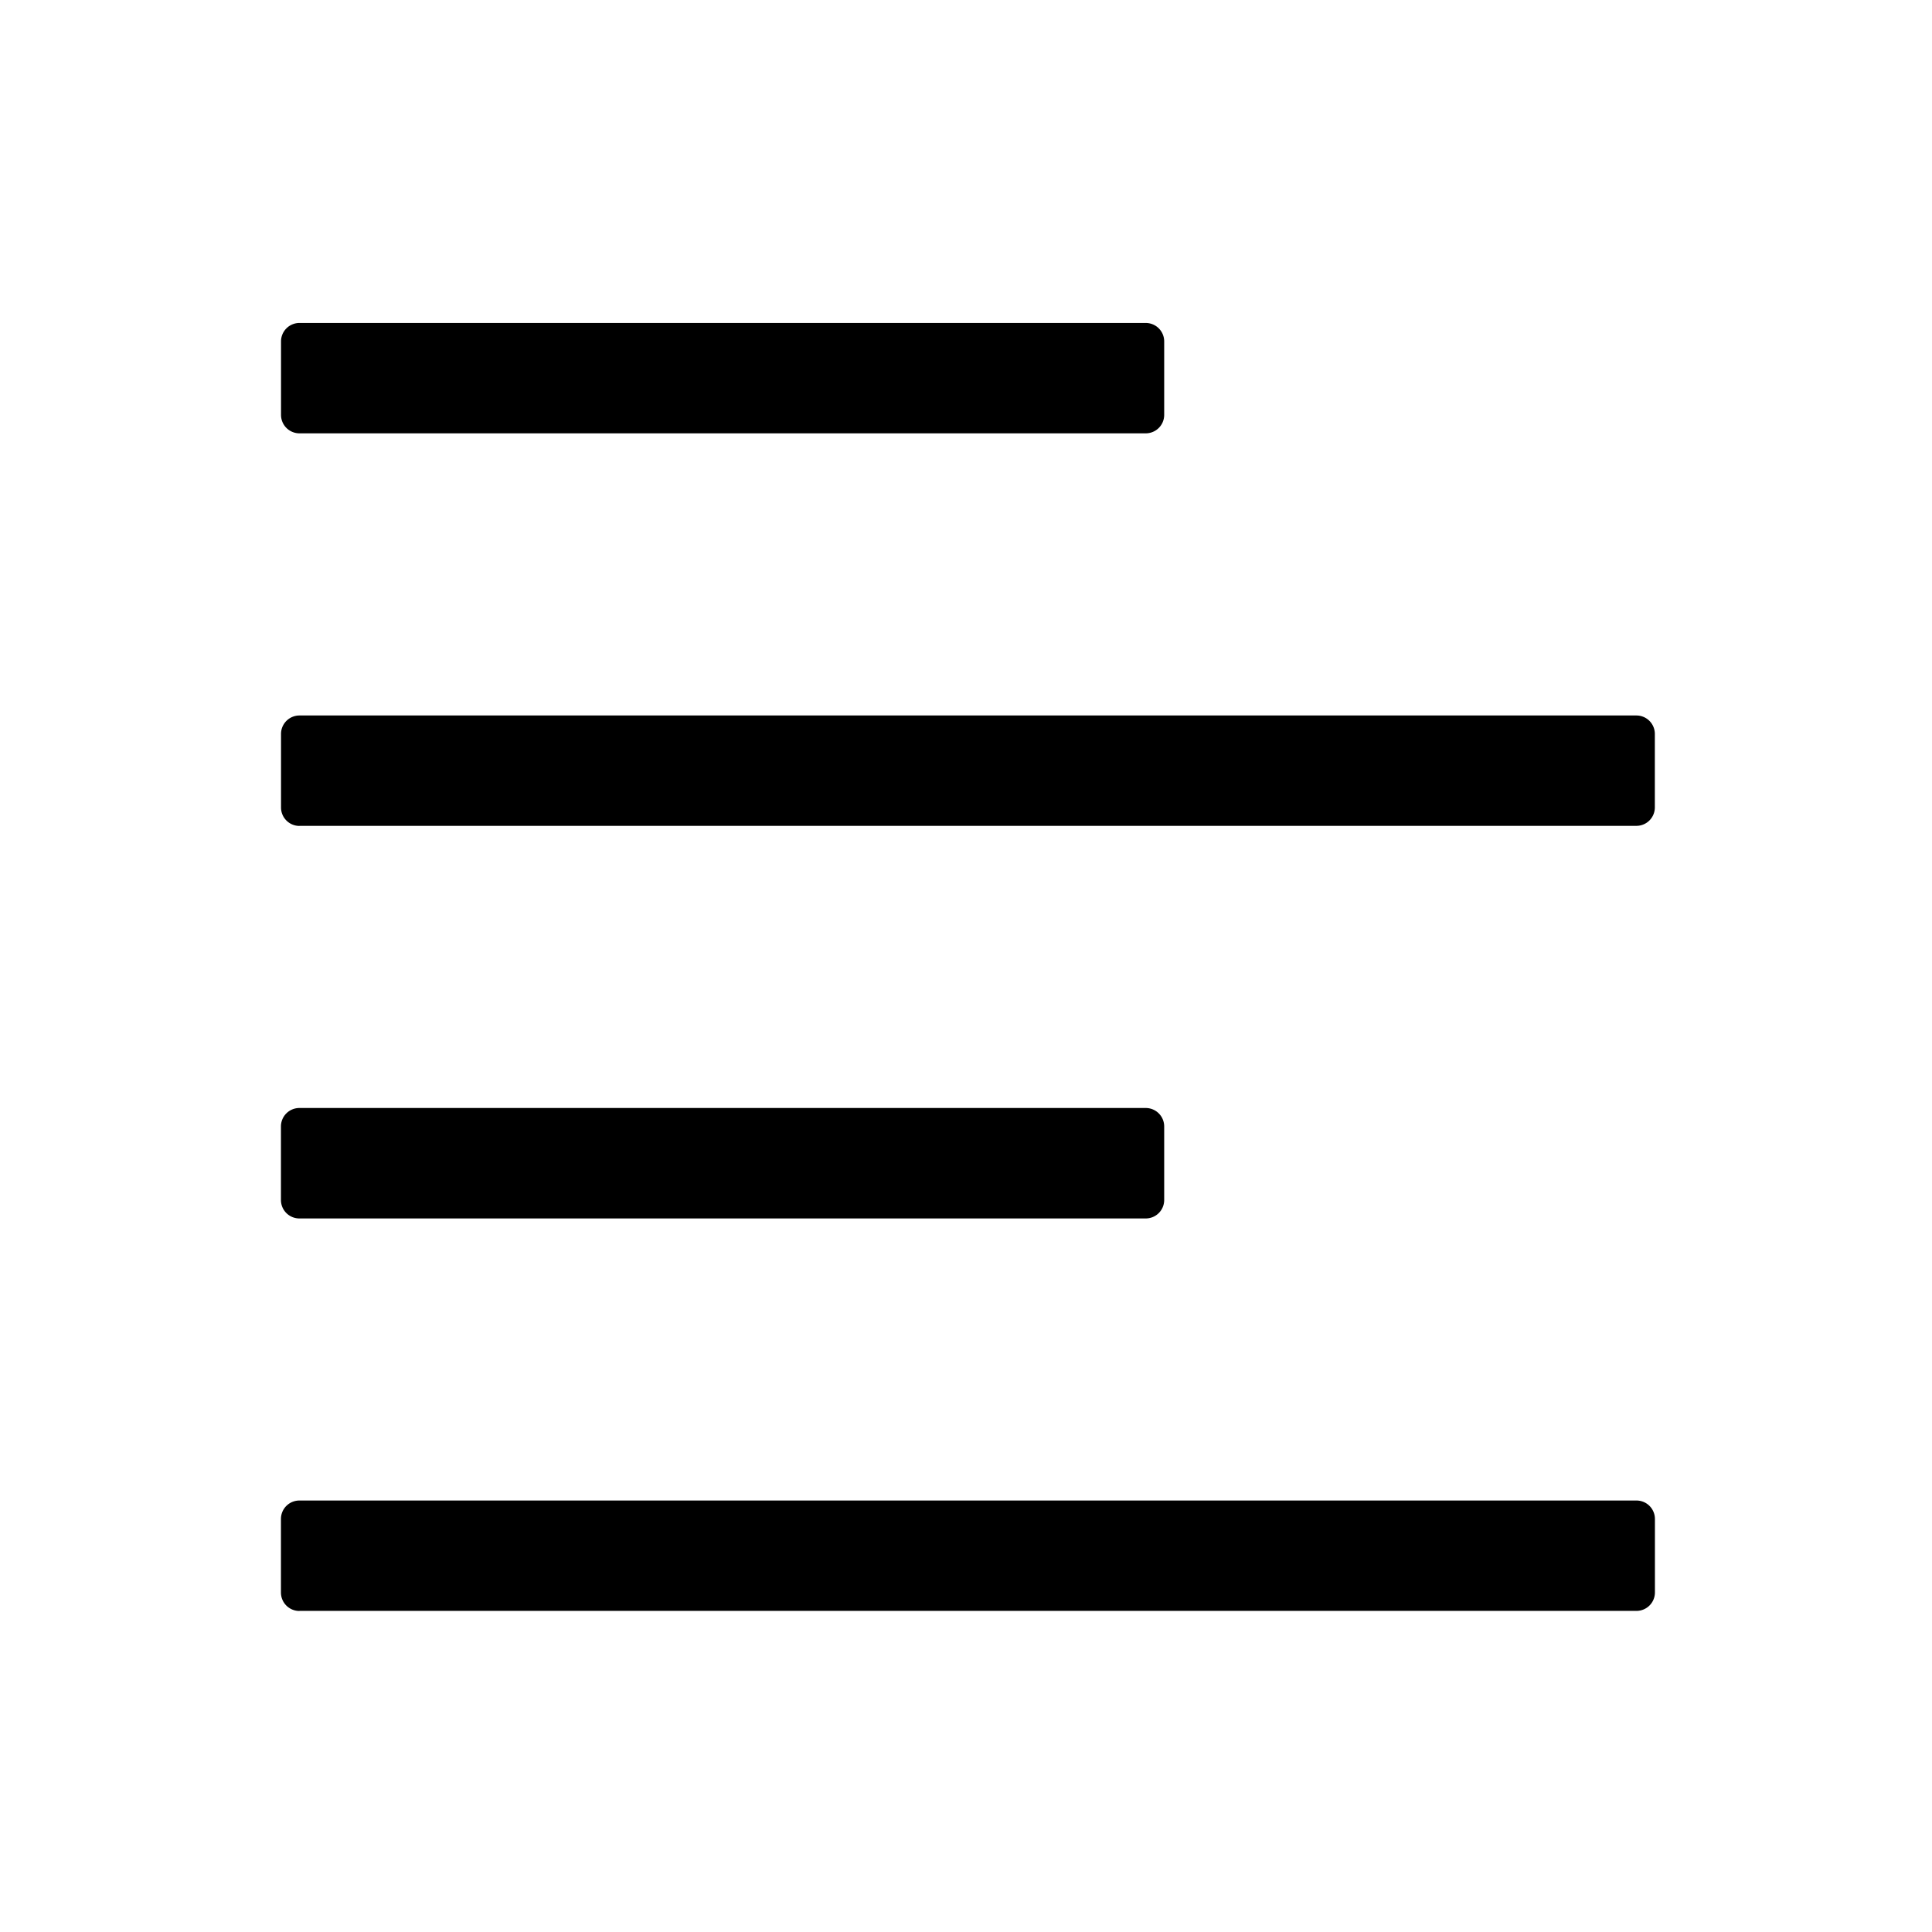 <?xml version="1.0" encoding="UTF-8" standalone="no"?>
<svg
   xmlns:dc="http://purl.org/dc/elements/1.1/"
   xmlns:cc="http://creativecommons.org/ns#"
   xmlns:rdf="http://www.w3.org/1999/02/22-rdf-syntax-ns#"
   xmlns:svg="http://www.w3.org/2000/svg"
   xmlns="http://www.w3.org/2000/svg"
   xmlns:sodipodi="http://sodipodi.sourceforge.net/DTD/sodipodi-0.dtd"
   xmlns:inkscape="http://www.inkscape.org/namespaces/inkscape"
   viewBox="0 0 24 24"
   version="1.1"
   id="svg4"
   sodipodi:docname="align-left.svg"
   width="24"
   height="24"
   inkscape:version="0.92.3 (2405546, 2018-03-11)">
  <defs
     id="defs8" />
  <sodipodi:namedview
     pagecolor="#ffffff"
     bordercolor="#666666"
     borderopacity="1"
     objecttolerance="10"
     gridtolerance="10"
     guidetolerance="10"
     inkscape:pageopacity="0"
     inkscape:pageshadow="2"
     inkscape:window-width="2400"
     inkscape:window-height="1271"
     id="namedview6"
     showgrid="true"
     inkscape:zoom="29.5"
     inkscape:cx="10.261903"
     inkscape:cy="14.307335"
     inkscape:window-x="2391"
     inkscape:window-y="-9"
     inkscape:window-maximized="1"
     inkscape:current-layer="svg4">
    <inkscape:grid
       type="xygrid"
       id="grid12" />
  </sodipodi:namedview>
  <path
     d="M 14.462,4.24 V 5.154 A 0.229,0.229 0 0 1 14.233,5.383 H 3.719 A 0.229,0.229 0 0 1 3.491,5.154 V 4.24 A 0.229,0.229 0 0 1 3.719,4.012 H 14.233 a 0.229,0.229 0 0 1 0.229,0.229 z M 3.719,10.259 H 20.329 A 0.229,0.229 0 0 0 20.557,10.031 V 9.116 A 0.229,0.229 0 0 0 20.329,8.888 H 3.719 A 0.229,0.229 0 0 0 3.491,9.116 V 10.031 a 0.229,0.229 0 0 0 0.229,0.229 z m 0,9.752 H 20.329 a 0.229,0.229 0 0 0 0.229,-0.229 V 18.869 A 0.229,0.229 0 0 0 20.329,18.64 H 3.719 a 0.229,0.229 0 0 0 -0.229,0.229 v 0.914 a 0.229,0.229 0 0 0 0.229,0.229 z M 14.233,13.764 H 3.719 a 0.229,0.229 0 0 0 -0.229,0.229 v 0.914 a 0.229,0.229 0 0 0 0.229,0.229 H 14.233 a 0.229,0.229 0 0 0 0.229,-0.229 v -0.914 a 0.229,0.229 0 0 0 -0.229,-0.229 z"
     style="opacity:1;fill:#000000;fill-opacity:1;stroke-width:1"
     id="path2"
     inkscape:connector-curvature="0" />
</svg>
